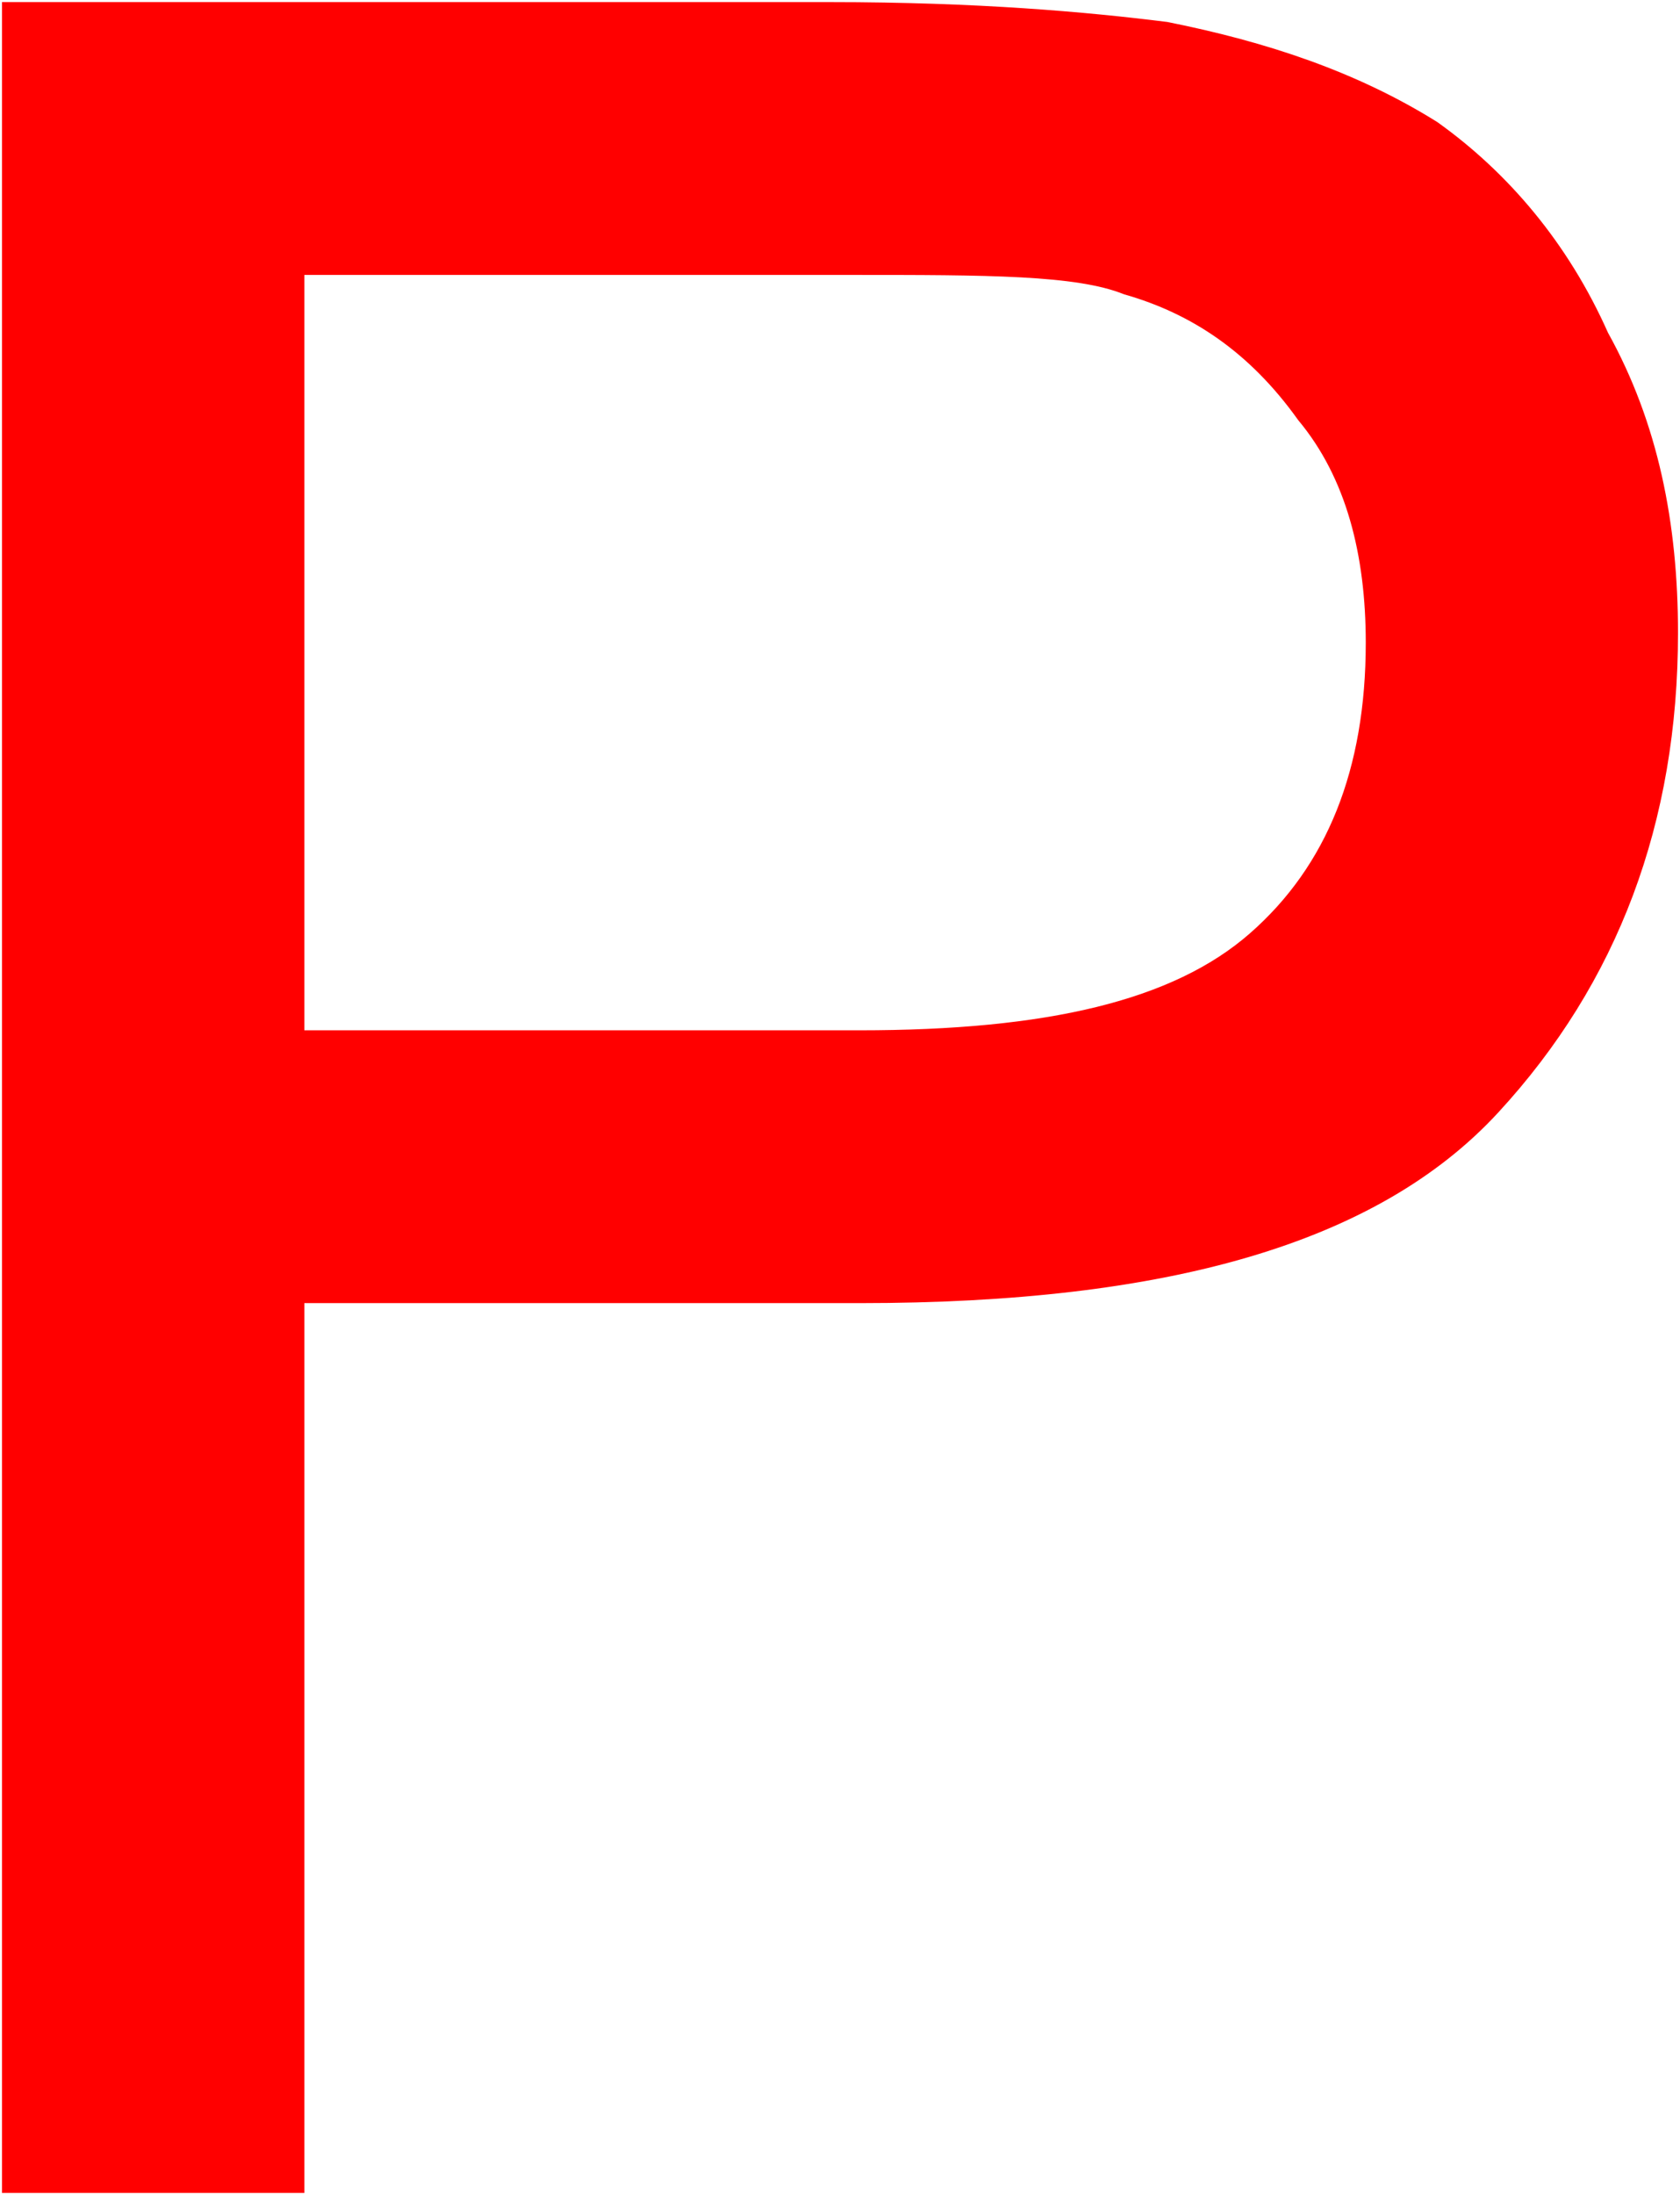 <?xml version="1.0" encoding="UTF-8"?>
<!DOCTYPE svg PUBLIC "-//W3C//DTD SVG 1.1//EN" "http://www.w3.org/Graphics/SVG/1.1/DTD/svg11.dtd">
<!-- Creator: CorelDRAW X7 -->
<svg xmlns="http://www.w3.org/2000/svg" xml:space="preserve" width="8.114mm" height="10.597mm" version="1.1" style="shape-rendering:geometricPrecision; text-rendering:geometricPrecision; image-rendering:optimizeQuality; fill-rule:evenodd; clip-rule:evenodd"
viewBox="0 0 170 222"
 xmlns:xlink="http://www.w3.org/1999/xlink">
 <defs>
  <style type="text/css">
   <![CDATA[
    .str0 {stroke:red;stroke-width:1.595}
    .fil0 {fill:red;fill-rule:nonzero}
   ]]>
  </style>
 </defs>
 <g id="Capa_x0020_1">
  <path class="fil0 str0" d="M1 221l0 -220 83 0c15,0 26,1 34,2 10,2 19,5 27,10 7,5 13,12 17,21 5,9 7,19 7,30 0,19 -6,35 -18,48 -12,13 -33,19 -64,19l-57 0 0 90 -29 0zm29 -116l57 0c19,0 32,-3 40,-10 8,-7 12,-17 12,-30 0,-9 -2,-17 -7,-23 -5,-7 -11,-11 -18,-13 -5,-2 -14,-2 -28,-2l-56 0 0 78z"/>
 </g>
</svg>
